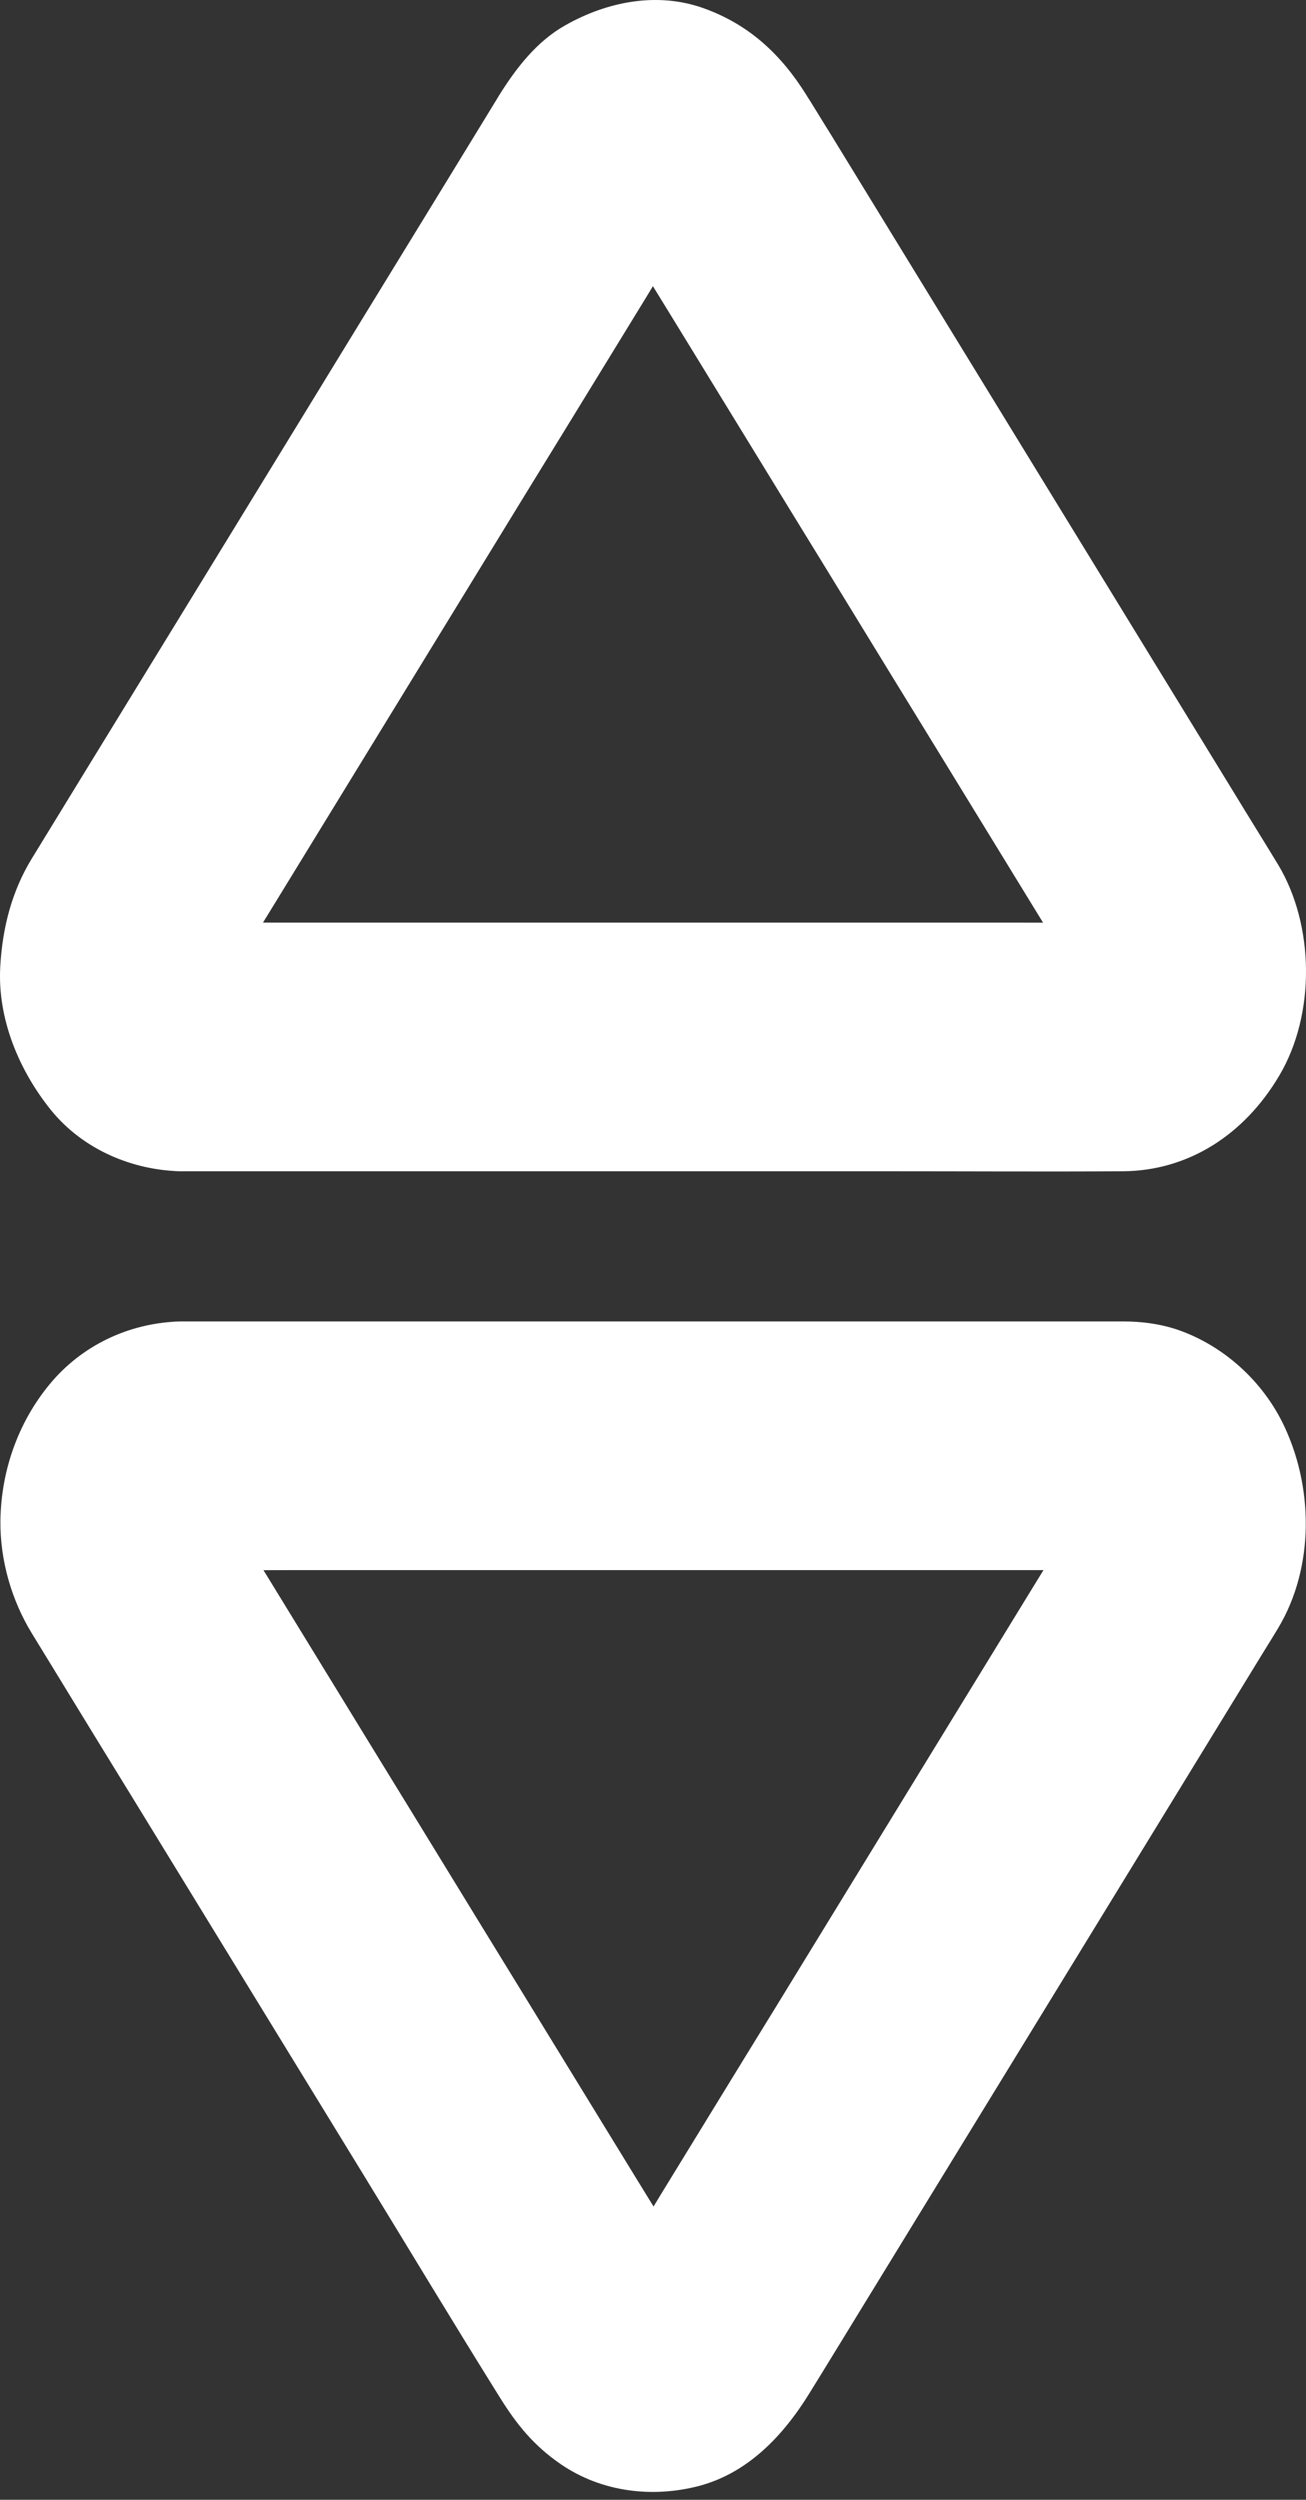 <svg width="46" height="88" viewBox="0 0 46 88" fill="none" xmlns="http://www.w3.org/2000/svg">
<rect x="0" y="0" width="46" height="88" fill="#333333" stroke="none"/>
<path d="M6.371 46.519C8.774 46.519 11.177 46.519 13.588 46.519C18.362 46.519 23.145 46.519 27.919 46.519C31.516 46.519 35.121 46.519 38.717 46.519C39.002 46.519 39.294 46.519 39.579 46.519C40.188 46.519 40.804 46.597 41.389 46.781C42.946 47.289 44.361 48.471 45.16 50.055C46.274 52.287 46.314 55.167 45.01 57.329C44.828 57.627 44.654 57.915 44.472 58.204C42.33 61.706 40.18 65.207 38.038 68.708C35.492 72.866 32.939 77.024 30.393 81.181C29.769 82.197 29.152 83.212 28.528 84.219C27.579 85.768 26.33 87.055 24.631 87.51C22.994 87.939 21.2 87.737 19.754 86.748C18.813 86.101 18.212 85.374 17.588 84.368C15.959 81.759 14.37 79.116 12.766 76.498C10.07 72.104 7.382 67.71 4.687 63.316C3.738 61.776 2.79 60.226 1.849 58.686C1.604 58.283 1.359 57.889 1.114 57.486C0.41 56.331 -0.001 54.931 0.015 53.53C0.039 51.683 0.703 49.932 1.857 48.602C3.035 47.254 4.695 46.554 6.371 46.519C7.375 46.492 8.465 47.026 9.169 47.797C9.857 48.558 10.37 49.801 10.323 50.895C10.228 53.303 8.584 55.219 6.371 55.272C6.268 55.272 6.165 55.281 6.062 55.289C6.41 55.237 6.766 55.184 7.114 55.132C6.884 55.167 6.671 55.228 6.458 55.333C6.774 55.184 7.09 55.036 7.398 54.896C7.224 54.983 7.066 55.088 6.916 55.211C7.185 54.983 7.446 54.755 7.714 54.528C7.541 54.677 7.398 54.843 7.264 55.027C7.469 54.729 7.675 54.44 7.88 54.143C7.754 54.335 7.651 54.537 7.564 54.755C7.699 54.405 7.833 54.055 7.96 53.714C7.88 53.941 7.825 54.16 7.794 54.397C7.841 54.011 7.888 53.618 7.936 53.232C7.912 53.477 7.912 53.705 7.944 53.95C7.896 53.565 7.849 53.171 7.801 52.786C7.833 52.996 7.88 53.197 7.952 53.399C7.817 53.049 7.683 52.699 7.556 52.357C7.714 52.76 7.952 53.11 8.173 53.469C8.56 54.108 8.956 54.738 9.343 55.377C10.663 57.53 11.983 59.684 13.303 61.837C14.924 64.472 16.536 67.115 18.157 69.75C19.564 72.043 20.963 74.328 22.37 76.621C23.05 77.733 23.738 78.835 24.41 79.947C24.441 79.991 24.465 80.043 24.497 80.087C24.291 79.79 24.085 79.501 23.88 79.203C24.03 79.413 24.188 79.597 24.378 79.755C24.109 79.527 23.848 79.299 23.579 79.072C23.738 79.194 23.904 79.299 24.085 79.387C23.769 79.238 23.453 79.089 23.145 78.949C23.358 79.037 23.564 79.098 23.785 79.133C23.437 79.081 23.081 79.028 22.734 78.976C22.923 78.993 23.113 78.993 23.303 78.976C22.955 79.028 22.599 79.081 22.252 79.133C22.473 79.098 22.686 79.037 22.892 78.949C22.576 79.098 22.259 79.247 21.951 79.387C22.133 79.299 22.299 79.194 22.457 79.072C22.188 79.299 21.927 79.527 21.659 79.755C21.848 79.588 22.006 79.413 22.157 79.203C21.951 79.501 21.746 79.79 21.54 80.087C22.133 79.168 22.686 78.223 23.255 77.286C24.599 75.098 25.935 72.91 27.279 70.73C28.899 68.087 30.512 65.452 32.133 62.808C33.516 60.55 34.907 58.283 36.291 56.025C36.931 54.974 37.595 53.933 38.219 52.874C38.314 52.707 38.401 52.541 38.472 52.357C38.338 52.707 38.203 53.057 38.077 53.399C38.148 53.197 38.196 52.996 38.227 52.786C38.18 53.171 38.132 53.565 38.085 53.95C38.109 53.705 38.117 53.477 38.093 53.232C38.14 53.618 38.188 54.011 38.235 54.397C38.203 54.16 38.148 53.933 38.069 53.714C38.203 54.064 38.338 54.414 38.464 54.755C38.377 54.537 38.275 54.335 38.148 54.143C38.354 54.44 38.559 54.729 38.765 55.027C38.63 54.834 38.48 54.677 38.314 54.528C38.583 54.755 38.844 54.983 39.112 55.211C38.962 55.088 38.804 54.983 38.63 54.896C38.947 55.044 39.263 55.193 39.571 55.333C39.358 55.237 39.144 55.176 38.915 55.132C39.263 55.184 39.618 55.237 39.966 55.289C39.595 55.246 39.215 55.272 38.844 55.272C38.053 55.272 37.263 55.272 36.464 55.272C33.824 55.272 31.176 55.272 28.536 55.272C25.319 55.272 22.093 55.272 18.876 55.272C16.086 55.272 13.295 55.272 10.505 55.272C9.153 55.272 7.794 55.289 6.442 55.272C6.426 55.272 6.402 55.272 6.386 55.272C5.375 55.272 4.308 54.782 3.588 53.994C2.9 53.232 2.387 51.989 2.434 50.895C2.481 49.766 2.813 48.593 3.588 47.797C4.355 47.018 5.304 46.519 6.371 46.519Z" fill="white"/>
<path d="M6.374 32.478C7.488 32.478 8.603 32.478 9.717 32.478C12.389 32.478 15.053 32.478 17.725 32.478C20.942 32.478 24.168 32.478 27.385 32.478C30.151 32.478 32.918 32.478 35.685 32.478C36.989 32.478 38.301 32.496 39.606 32.478C39.724 32.478 39.835 32.47 39.953 32.461C39.606 32.513 39.25 32.566 38.902 32.618C39.131 32.584 39.345 32.522 39.558 32.417C39.242 32.566 38.926 32.715 38.618 32.855C38.791 32.767 38.95 32.662 39.1 32.54C38.831 32.767 38.57 32.995 38.301 33.222C38.475 33.074 38.618 32.907 38.752 32.724C38.546 33.021 38.341 33.31 38.135 33.608C38.262 33.415 38.365 33.214 38.452 32.995C38.317 33.345 38.183 33.695 38.056 34.036C38.135 33.809 38.191 33.59 38.222 33.354C38.175 33.739 38.127 34.133 38.08 34.518C38.104 34.273 38.104 34.045 38.072 33.8C38.12 34.185 38.167 34.579 38.214 34.964C38.183 34.754 38.135 34.553 38.064 34.352C38.199 34.702 38.333 35.052 38.459 35.393C38.301 34.991 38.064 34.641 37.843 34.282C37.456 33.643 37.06 33.012 36.673 32.373C35.353 30.22 34.033 28.067 32.713 25.913C31.092 23.279 29.48 20.635 27.859 18.001C26.452 15.707 25.053 13.423 23.646 11.129C22.966 10.018 22.278 8.915 21.606 7.803C21.575 7.759 21.551 7.707 21.519 7.663C21.725 7.961 21.93 8.25 22.136 8.547C21.986 8.337 21.828 8.153 21.638 7.996C21.907 8.223 22.168 8.451 22.436 8.678C22.278 8.556 22.112 8.451 21.93 8.363C22.247 8.512 22.563 8.661 22.871 8.801C22.658 8.714 22.452 8.652 22.231 8.617C22.579 8.67 22.934 8.722 23.282 8.775C23.093 8.757 22.903 8.757 22.713 8.775C23.061 8.722 23.417 8.67 23.764 8.617C23.543 8.652 23.33 8.714 23.124 8.801C23.44 8.652 23.756 8.503 24.065 8.363C23.883 8.451 23.717 8.556 23.559 8.678C23.828 8.451 24.088 8.223 24.357 7.996C24.168 8.162 24.009 8.337 23.859 8.547C24.065 8.25 24.27 7.961 24.476 7.663C23.883 8.582 23.33 9.528 22.761 10.464C21.417 12.652 20.081 14.841 18.737 17.02C17.116 19.664 15.504 22.299 13.883 24.942C12.5 27.2 11.109 29.467 9.725 31.726C9.085 32.776 8.421 33.818 7.797 34.877C7.702 35.043 7.615 35.209 7.544 35.393C7.678 35.043 7.812 34.693 7.939 34.352C7.868 34.553 7.82 34.754 7.789 34.964C7.836 34.579 7.884 34.185 7.931 33.8C7.907 34.045 7.899 34.273 7.923 34.518C7.876 34.133 7.828 33.739 7.781 33.354C7.812 33.59 7.868 33.818 7.947 34.036C7.812 33.686 7.678 33.336 7.552 32.995C7.639 33.214 7.741 33.415 7.868 33.608C7.662 33.31 7.457 33.021 7.251 32.724C7.386 32.916 7.536 33.074 7.702 33.222C7.433 32.995 7.172 32.767 6.903 32.54C7.054 32.662 7.212 32.767 7.386 32.855C7.069 32.706 6.753 32.557 6.445 32.417C6.658 32.513 6.872 32.575 7.101 32.618C6.753 32.566 6.397 32.513 6.05 32.461C6.176 32.47 6.271 32.478 6.374 32.478C7.401 32.505 8.437 32.951 9.172 33.756C9.86 34.518 10.374 35.761 10.326 36.855C10.279 37.984 9.947 39.157 9.172 39.954C8.405 40.733 7.441 41.258 6.374 41.232C4.69 41.197 2.935 40.488 1.789 39.07C0.69 37.704 -0.1 35.883 0.01 34.01C0.089 32.645 0.421 31.367 1.117 30.229C1.781 29.143 2.453 28.049 3.117 26.964C5.678 22.789 8.239 18.613 10.8 14.429C12.903 10.989 15.014 7.558 17.116 4.118C17.267 3.864 17.425 3.619 17.575 3.365C18.192 2.376 18.911 1.457 19.899 0.897C21.393 0.048 23.164 -0.294 24.792 0.293C26.349 0.853 27.488 1.877 28.404 3.348C28.444 3.418 28.484 3.479 28.531 3.549C28.768 3.926 28.997 4.311 29.235 4.687C31.487 8.363 33.74 12.04 35.993 15.716C38.475 19.769 40.957 23.813 43.44 27.866C43.961 28.723 44.491 29.572 45.013 30.43C46.301 32.566 46.341 35.7 45.06 37.862C43.819 39.962 41.843 41.214 39.558 41.232C36.792 41.249 34.033 41.232 31.266 41.232C26.428 41.232 21.583 41.232 16.745 41.232C13.457 41.232 10.16 41.232 6.872 41.232C6.706 41.232 6.54 41.232 6.366 41.232C5.354 41.232 4.287 40.741 3.568 39.954C2.88 39.192 2.366 37.949 2.413 36.855C2.461 35.726 2.793 34.553 3.568 33.756C4.358 32.977 5.307 32.478 6.374 32.478Z" fill="white"/>
</svg>
